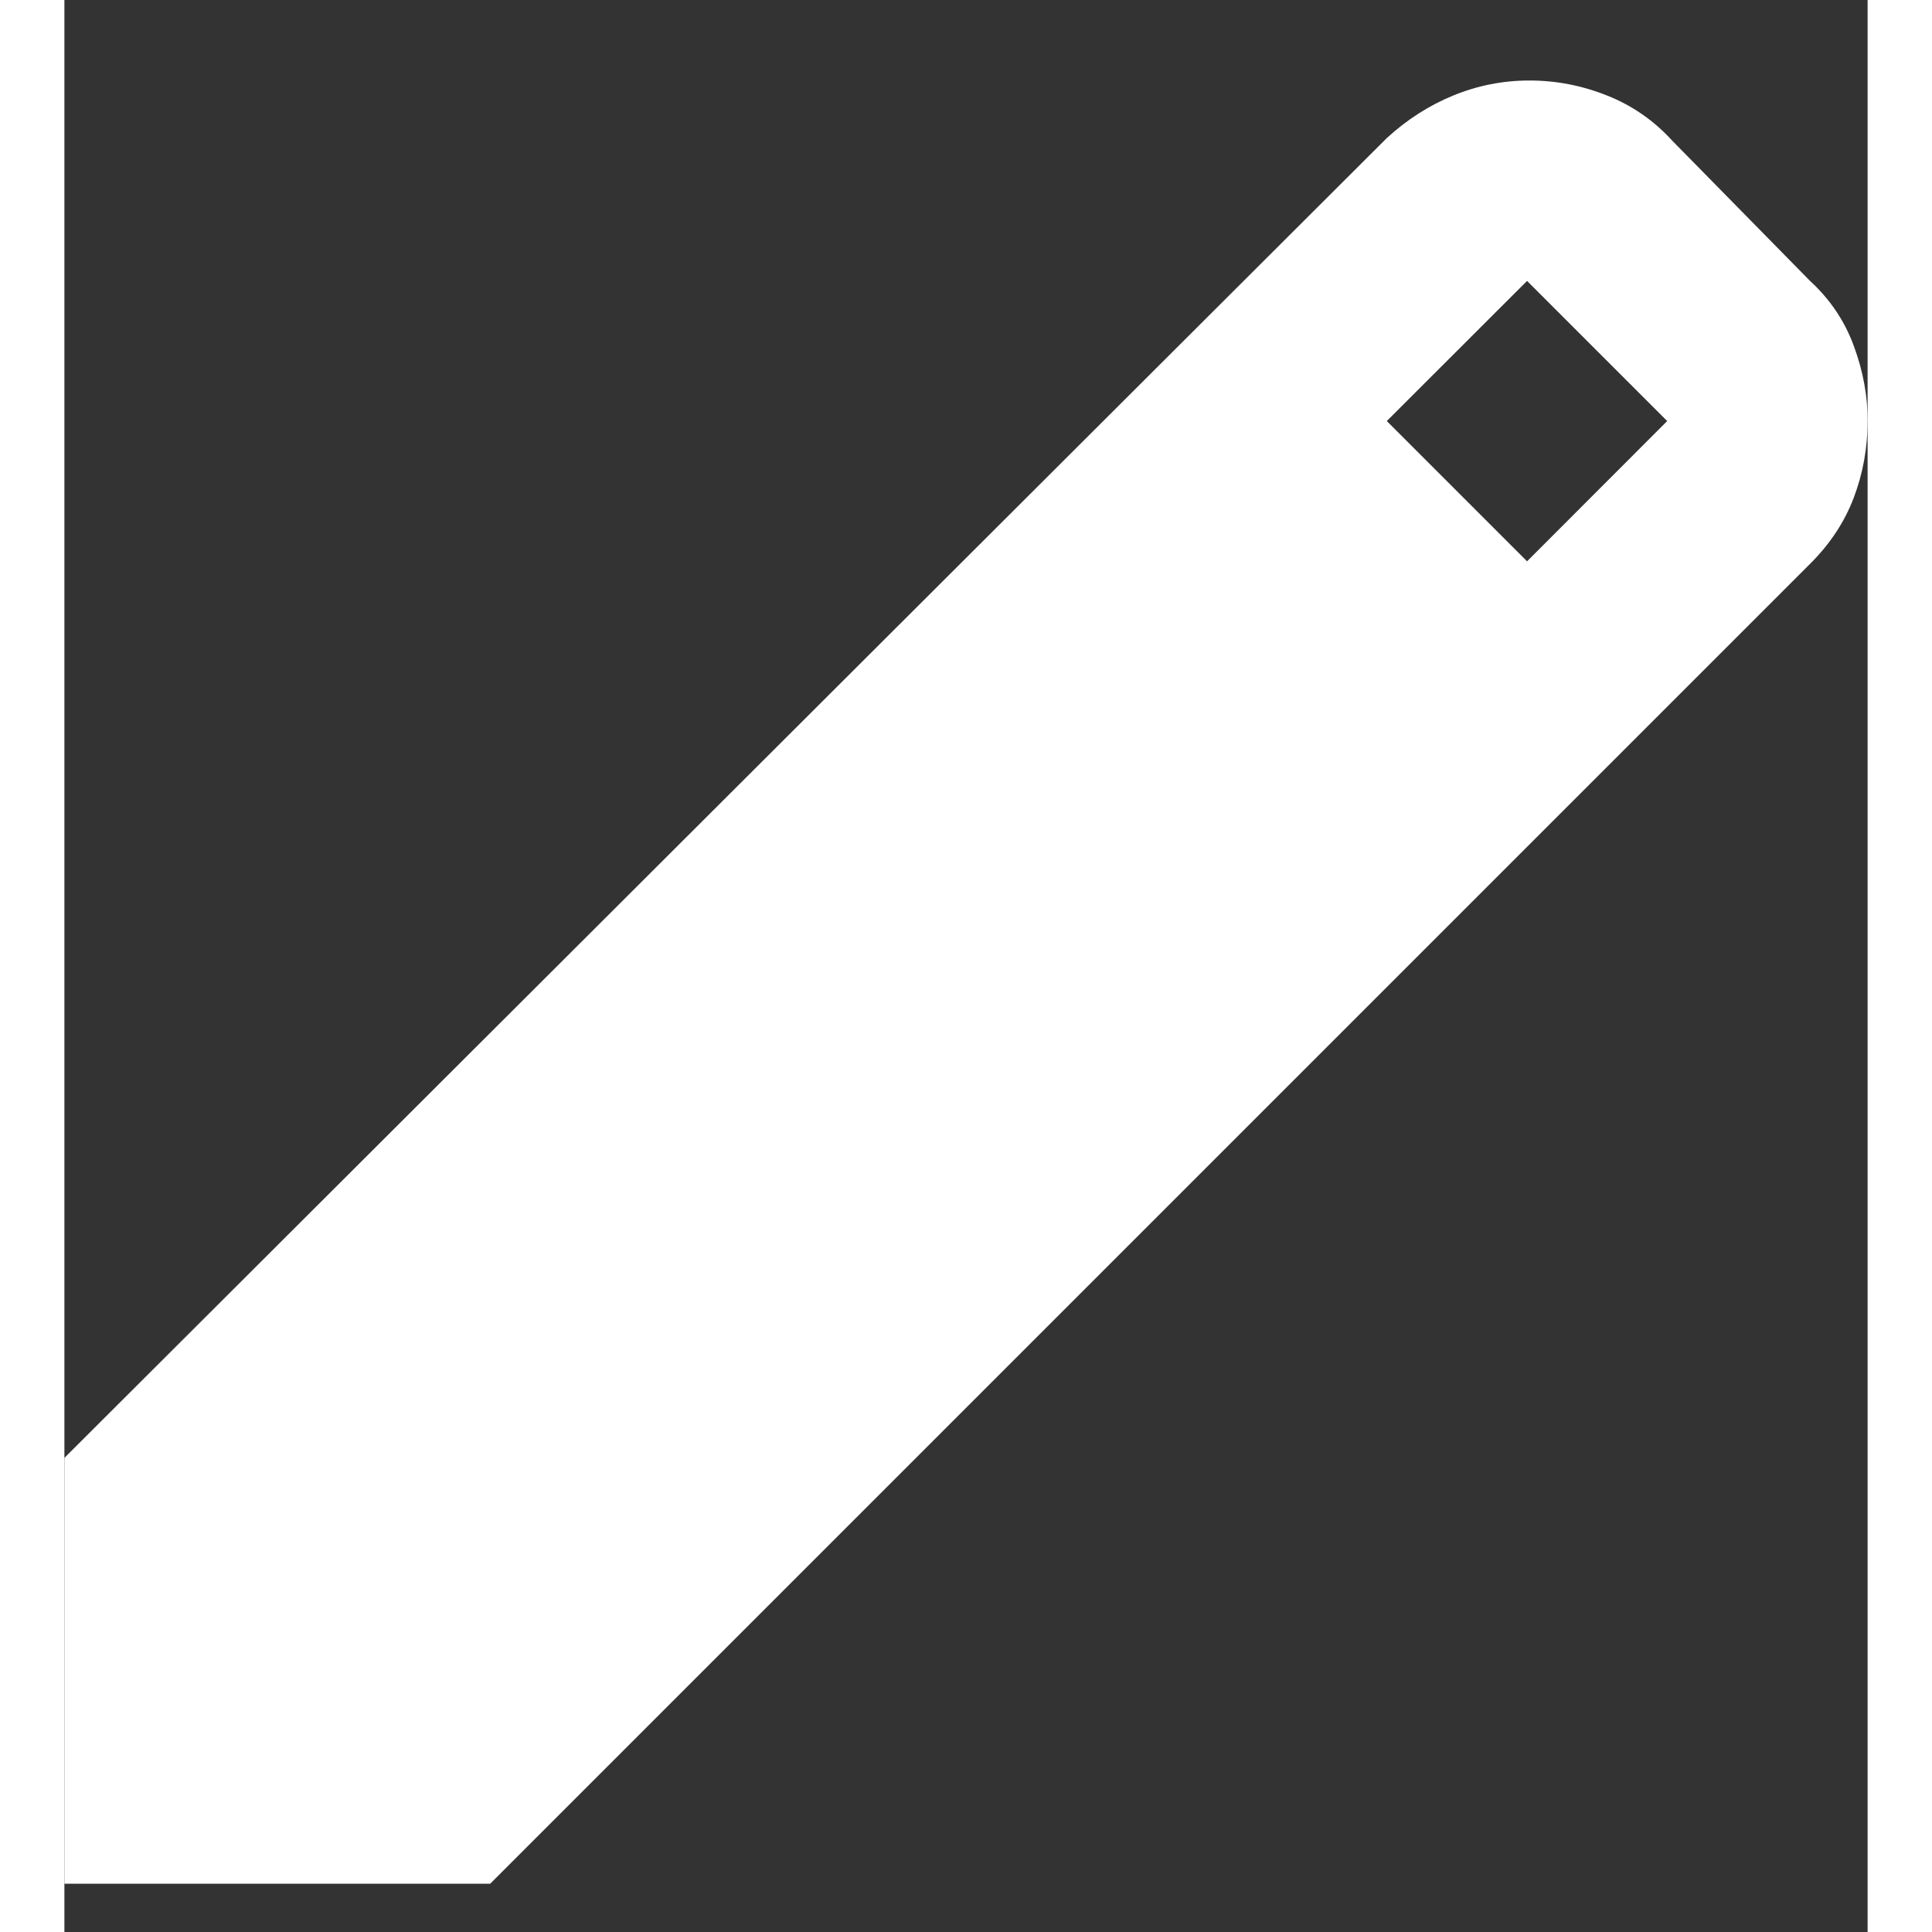 <svg width="17" height="17" viewBox="0 0 14 15" fill="none" xmlns="http://www.w3.org/2000/svg">
<rect x="0" y="0" width="14" height="15" fill="#333333" stroke="none"/>
<path d="M0 14.625V11.319L10.267 1.072C10.422 0.93 10.594 0.819 10.782 0.742C10.971 0.664 11.168 0.625 11.375 0.625C11.582 0.625 11.783 0.664 11.978 0.742C12.172 0.819 12.341 0.936 12.483 1.092L13.553 2.181C13.708 2.323 13.822 2.492 13.893 2.686C13.965 2.881 14.001 3.075 14 3.269C14 3.477 13.964 3.675 13.893 3.863C13.822 4.051 13.709 4.223 13.553 4.378L3.306 14.625H0ZM11.356 4.358L12.444 3.269L11.356 2.181L10.267 3.269L11.356 4.358Z" fill="white"/>
</svg>

